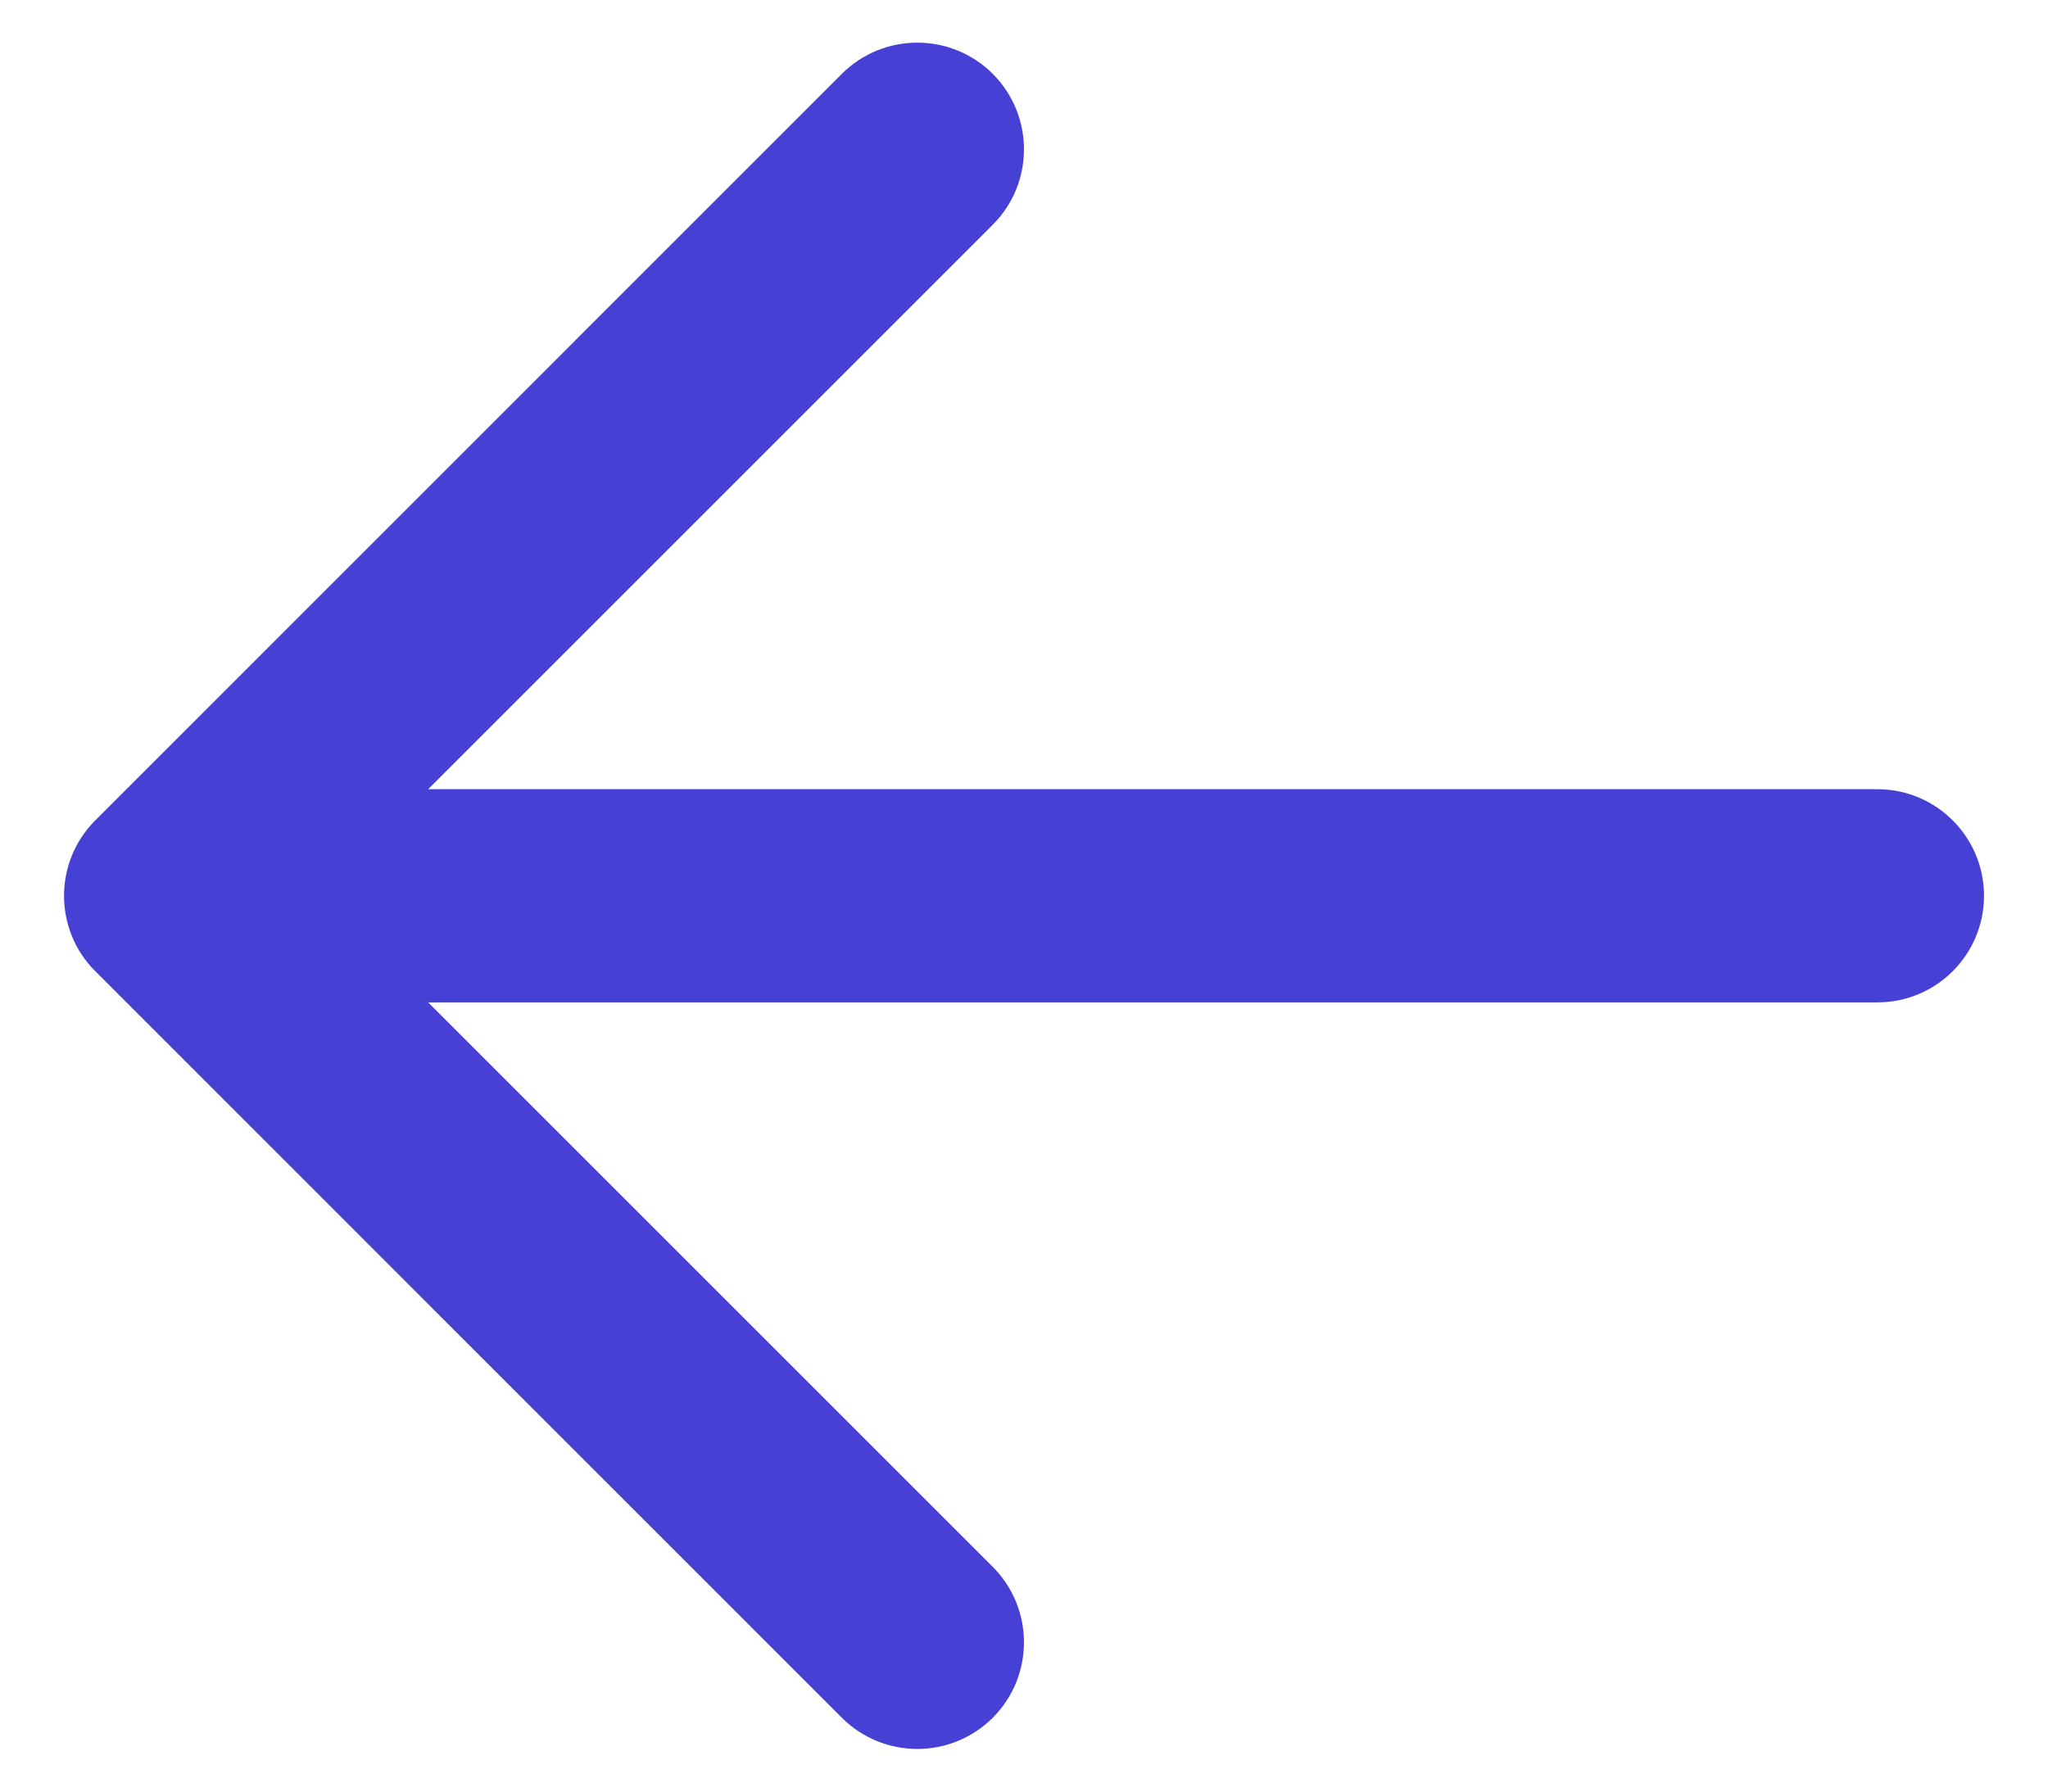 <svg width="16" height="14" viewBox="0 0 16 14" fill="none" xmlns="http://www.w3.org/2000/svg">
<path d="M6.577 13.423C6.903 13.748 7.43 13.748 7.756 13.423C8.081 13.097 8.081 12.57 7.756 12.244L3.345 7.833H14.667C15.127 7.833 15.5 7.46 15.5 7C15.5 6.54 15.127 6.167 14.667 6.167H3.345L7.756 1.756C8.081 1.431 8.081 0.903 7.756 0.577C7.43 0.252 6.903 0.252 6.577 0.577L0.744 6.411C0.419 6.736 0.419 7.264 0.744 7.589L6.577 13.423Z" fill="#4740D4"/>
</svg>
